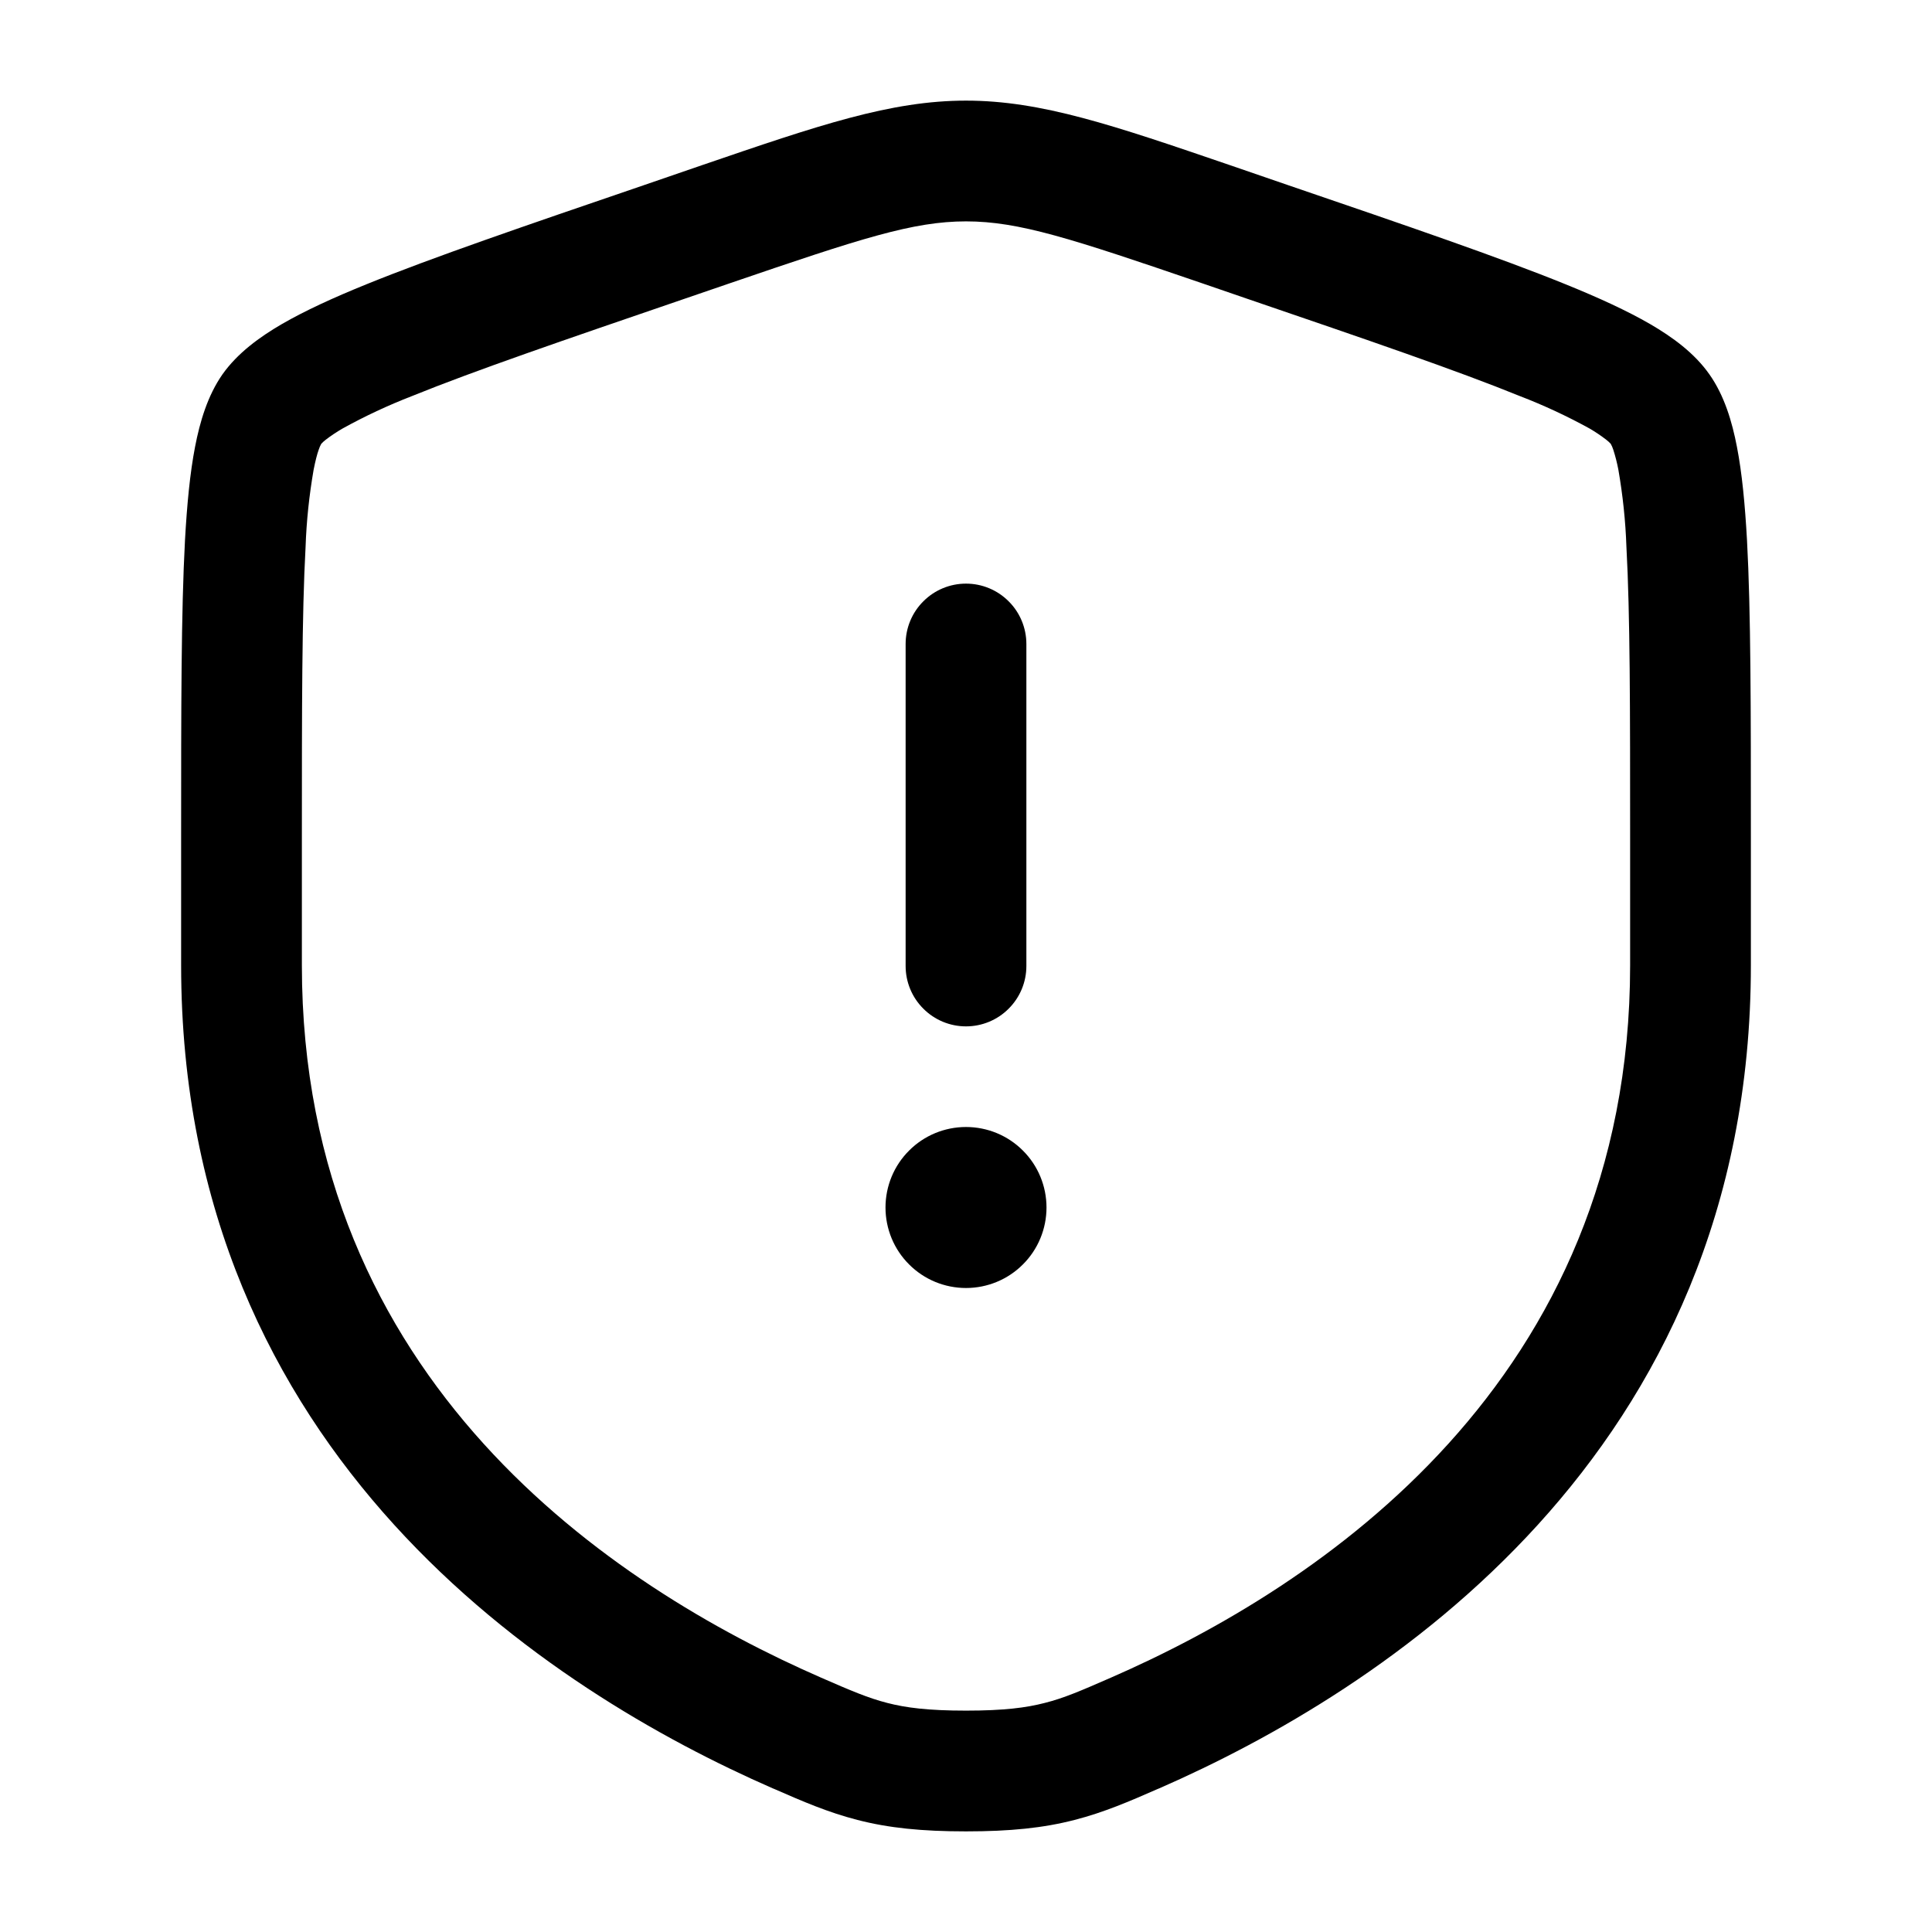 <svg width="24" height="24" viewBox="0 0 24 24" fill="none" xmlns="http://www.w3.org/2000/svg">
<g clip-path="url(#clip0_221_17699)">
<path d="M12 7.25C12.199 7.25 12.39 7.329 12.53 7.47C12.671 7.61 12.75 7.801 12.75 8V12C12.75 12.199 12.671 12.39 12.53 12.53C12.39 12.671 12.199 12.75 12 12.75C11.801 12.75 11.61 12.671 11.47 12.53C11.329 12.39 11.25 12.199 11.25 12V8C11.25 7.801 11.329 7.61 11.47 7.47C11.61 7.329 11.801 7.25 12 7.25ZM12 16C12.265 16 12.52 15.895 12.707 15.707C12.895 15.52 13 15.265 13 15C13 14.735 12.895 14.48 12.707 14.293C12.52 14.105 12.265 14 12 14C11.735 14 11.48 14.105 11.293 14.293C11.105 14.48 11 14.735 11 15C11 15.265 11.105 15.52 11.293 15.707C11.48 15.895 11.735 16 12 16Z" fill="black"/>
<path fill-rule="evenodd" clip-rule="evenodd" d="M8.723 2.051C10.167 1.557 11.063 1.25 12 1.25C12.937 1.25 13.833 1.557 15.277 2.051L16.004 2.301C17.485 2.807 18.629 3.199 19.447 3.531C19.859 3.698 20.214 3.861 20.499 4.026C20.774 4.186 21.049 4.385 21.236 4.652C21.421 4.915 21.517 5.239 21.577 5.552C21.64 5.876 21.677 6.265 21.702 6.712C21.75 7.598 21.75 8.814 21.75 10.39V11.991C21.75 18.092 17.142 21.017 14.402 22.215L14.375 22.226C14.035 22.375 13.715 22.514 13.348 22.608C12.961 22.708 12.549 22.75 12 22.75C11.45 22.75 11.04 22.708 10.652 22.608C10.285 22.514 9.965 22.375 9.625 22.226L9.598 22.215C6.858 21.017 2.25 18.092 2.25 11.99V10.39C2.25 8.814 2.25 7.598 2.298 6.711C2.323 6.265 2.36 5.876 2.423 5.551C2.483 5.239 2.579 4.915 2.763 4.651C2.951 4.385 3.226 4.186 3.501 4.026C3.786 3.861 4.141 3.698 4.553 3.531C5.371 3.199 6.515 2.807 7.996 2.301L8.723 2.051ZM12 2.75C11.342 2.75 10.695 2.962 9.08 3.514L8.508 3.71C6.995 4.228 5.892 4.606 5.118 4.92C4.821 5.035 4.532 5.17 4.254 5.324C4.182 5.366 4.112 5.412 4.046 5.463C4.026 5.478 4.008 5.495 3.991 5.513C3.978 5.537 3.967 5.561 3.959 5.587C3.939 5.642 3.918 5.724 3.896 5.835C3.841 6.152 3.807 6.472 3.796 6.793C3.75 7.634 3.75 8.808 3.75 10.417V11.991C3.75 17.167 7.62 19.714 10.199 20.84C10.57 21.002 10.785 21.094 11.024 21.155C11.252 21.214 11.53 21.25 12 21.25C12.47 21.25 12.748 21.214 12.976 21.155C13.216 21.095 13.43 21.002 13.801 20.84C16.381 19.714 20.25 17.166 20.25 11.991V10.417C20.25 8.808 20.25 7.634 20.204 6.793C20.193 6.472 20.159 6.152 20.104 5.835C20.088 5.751 20.067 5.668 20.041 5.587C20.033 5.561 20.022 5.537 20.009 5.513C19.992 5.495 19.974 5.478 19.954 5.463C19.888 5.412 19.818 5.365 19.746 5.323C19.468 5.17 19.179 5.035 18.882 4.921C18.108 4.606 17.005 4.228 15.492 3.711L14.919 3.514C13.305 2.962 12.658 2.75 12 2.75Z" fill="black"/>
</g>
<defs>
<clipPath id="clip0_221_17699">
<rect width="24" height="24" fill="white"/>
</clipPath>
</defs>
</svg>
